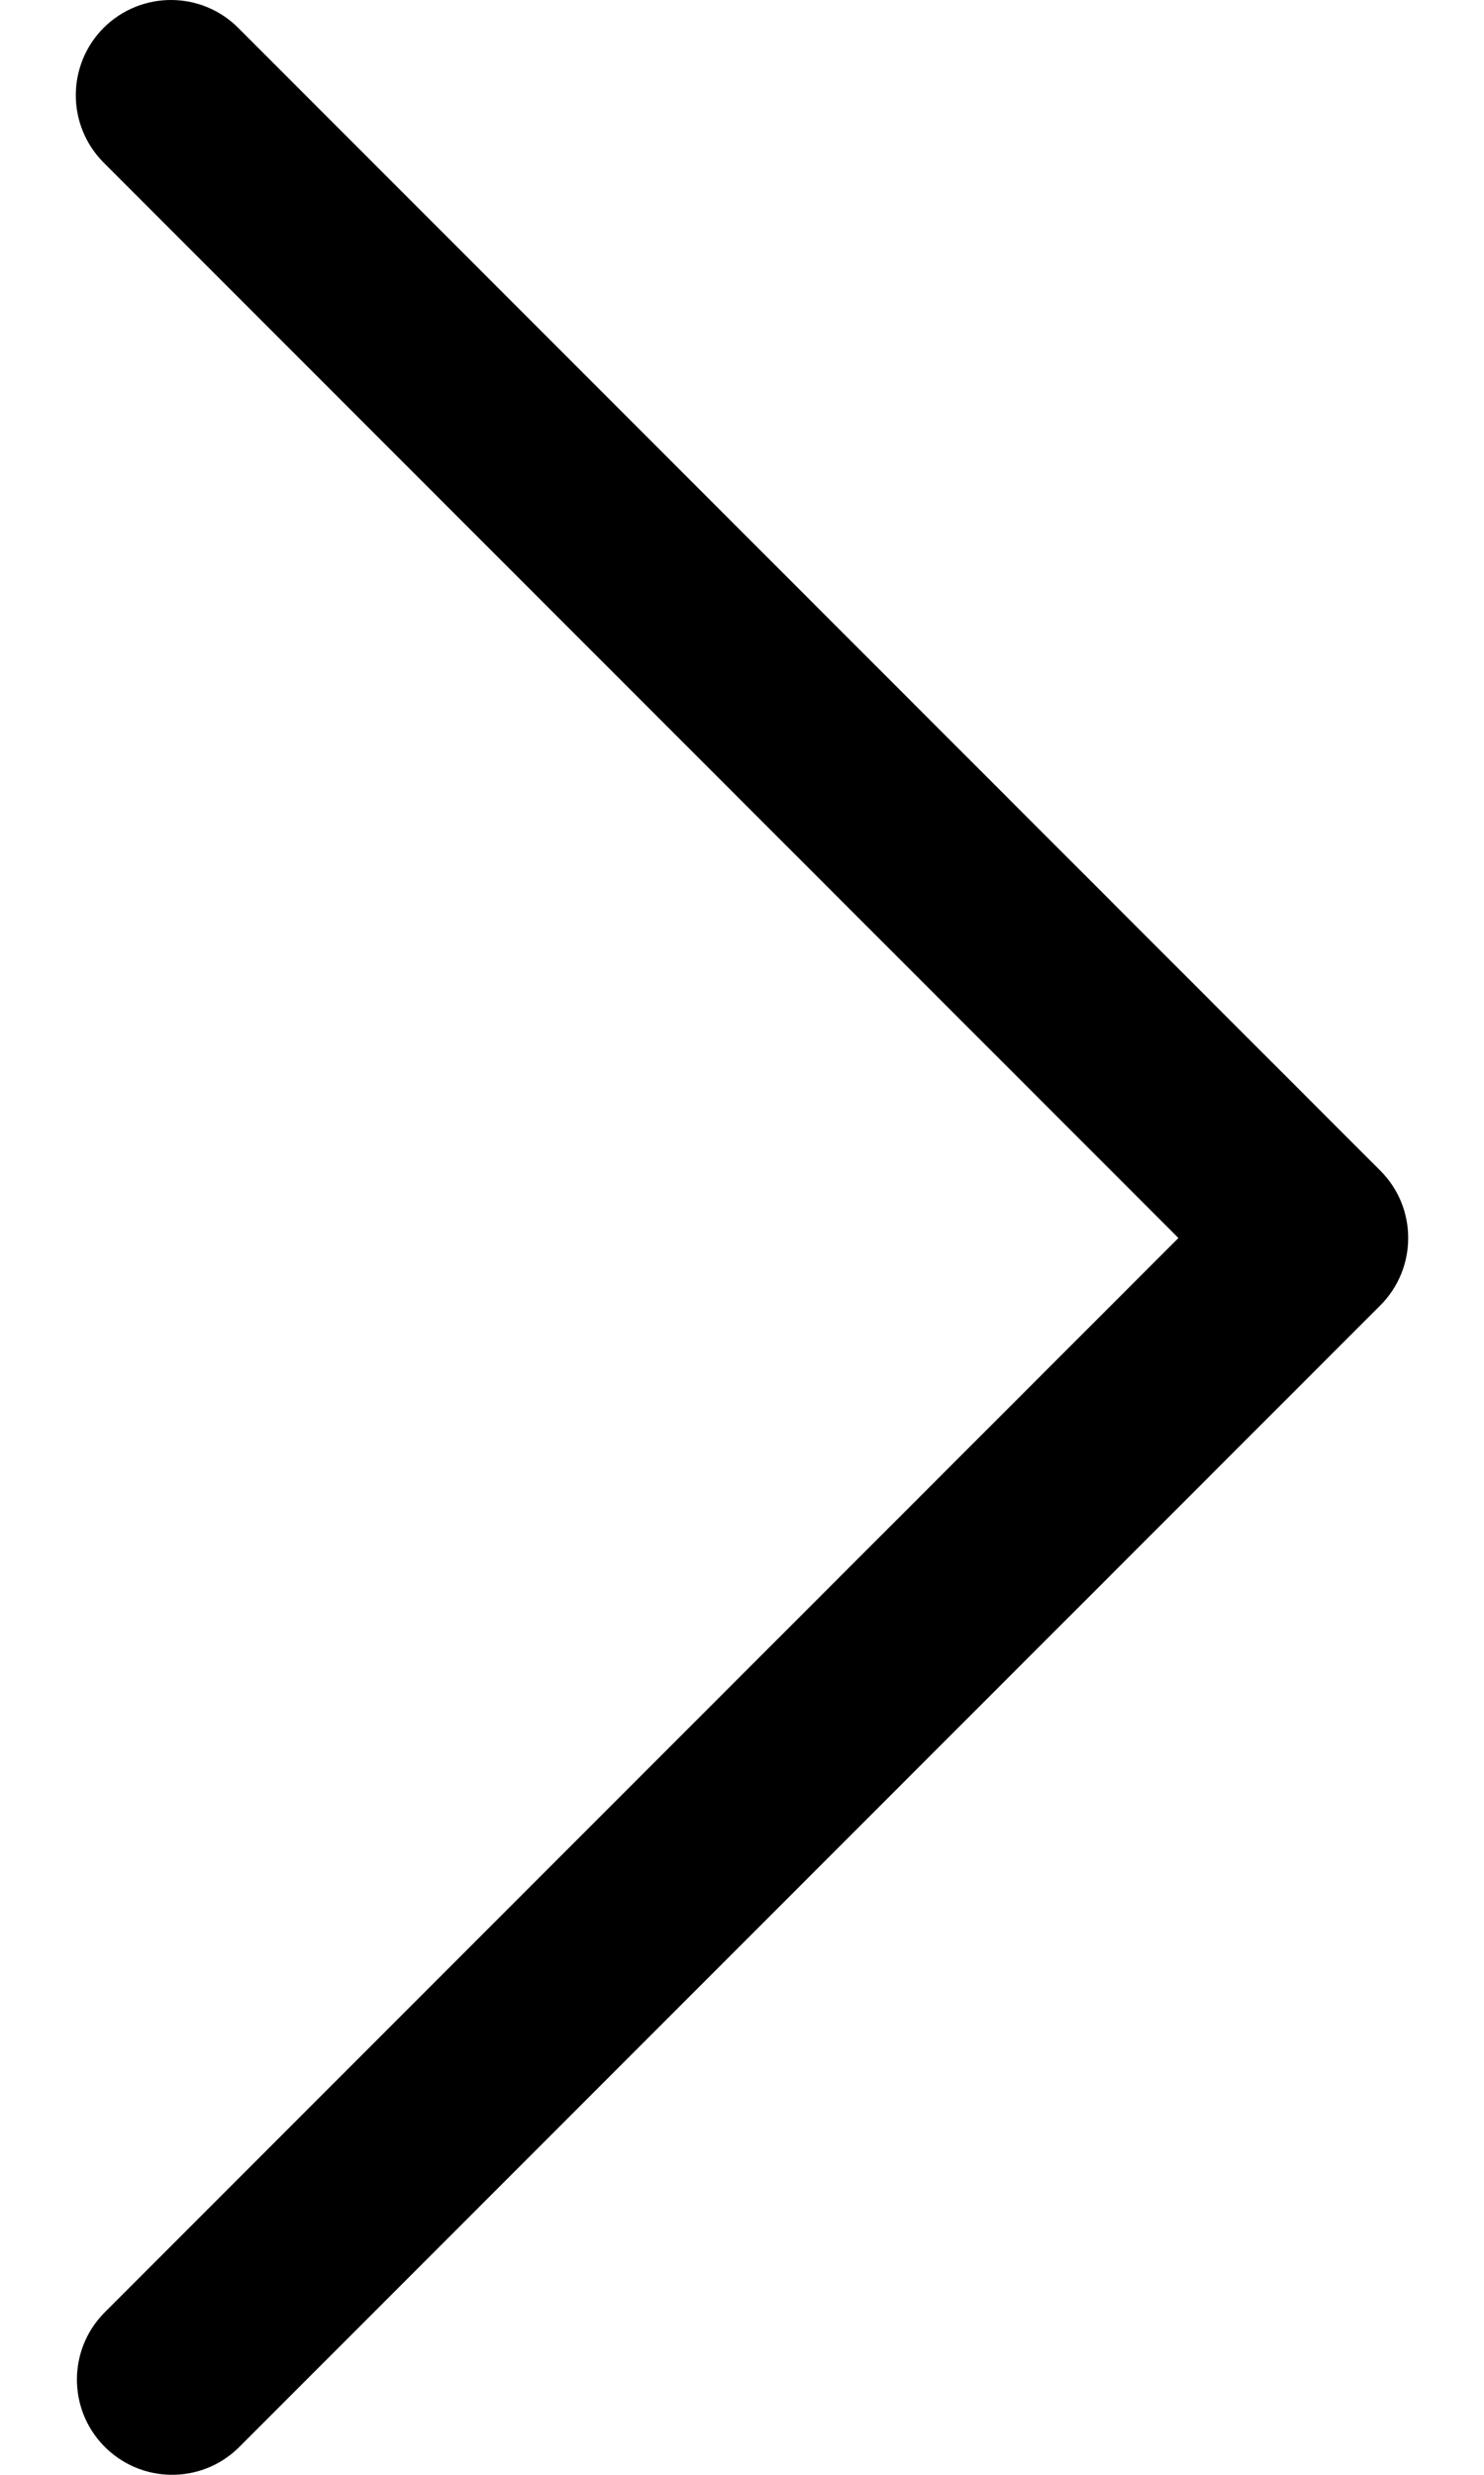 <svg width="12" height="20" viewBox="0 0 12 20" fill="none" xmlns="http://www.w3.org/2000/svg">
<path d="M9.529 10.005L0.838 1.314C0.538 1.013 0.538 0.526 0.838 0.225C1.139 -0.075 1.626 -0.075 1.926 0.225L11.162 9.461C11.462 9.761 11.462 10.248 11.162 10.549L1.926 19.784C1.621 20.079 1.134 20.071 0.838 19.765C0.55 19.467 0.55 18.994 0.838 18.696L9.529 10.005Z" fill="black"/>
</svg>
